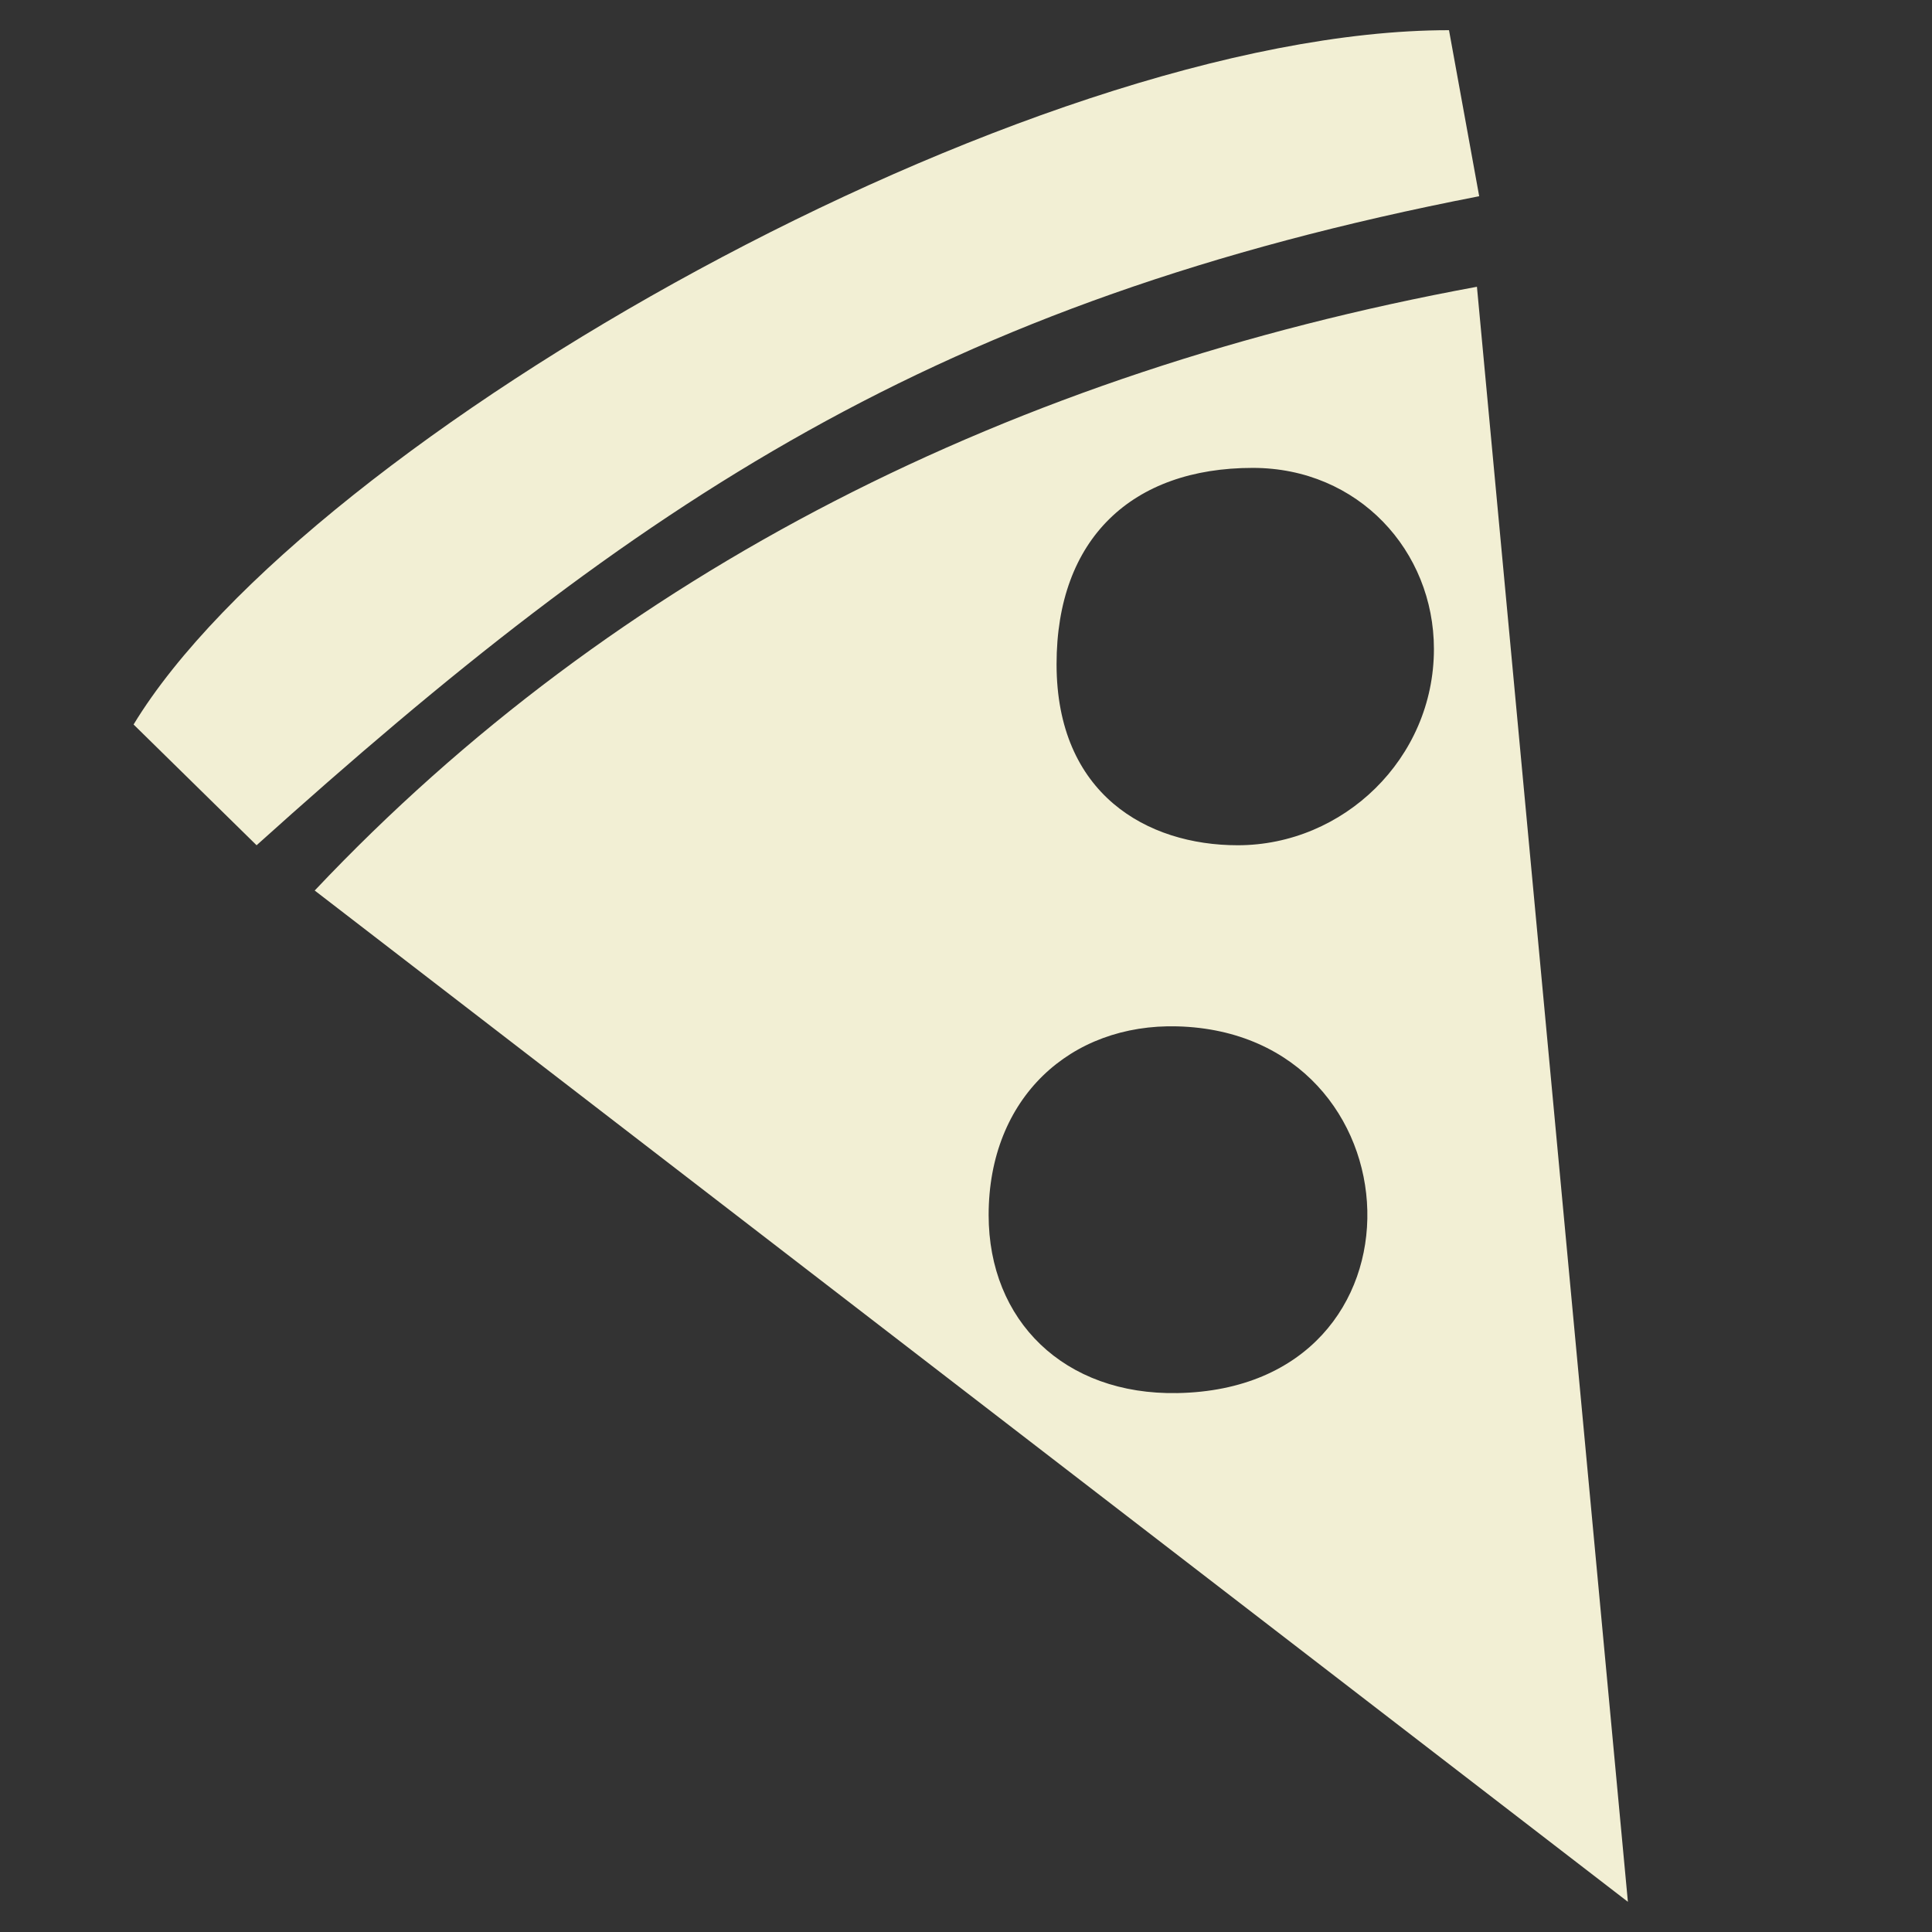 <?xml version="1.0" encoding="UTF-8"?>
<!DOCTYPE svg PUBLIC "-//W3C//DTD SVG 1.1//EN" "http://www.w3.org/Graphics/SVG/1.1/DTD/svg11.dtd">
<!-- Creator: CorelDRAW 2017 -->
<svg xmlns="http://www.w3.org/2000/svg" xml:space="preserve" width="128px" height="128px" version="1.1" style="shape-rendering:geometricPrecision; text-rendering:geometricPrecision; image-rendering:optimizeQuality; fill-rule:evenodd; clip-rule:evenodd"
viewBox="0 0 128 128"
 xmlns:xlink="http://www.w3.org/1999/xlink">
 <rect x="0" y="0" width="128" height="128" fill="#333333" stroke="none"/>
 <defs>
  <style type="text/css">
   <![CDATA[
    .fil0 {fill:#F2EFD4}
   ]]>
  </style>
 </defs>
 <g id="Camada_x0020_1">
  <path class="fil0" d="M65.5 80.5c0,-7.776 5.433,-12.689 12.5,-12.501 16.216,0.436 17.351,23.976 0.009,24.296 -7.512,0.14 -12.509,-4.795 -12.509,-11.795zm-56.65 -32.5l8.15 8c25.416,-22.877 44.999,-35.999 81,-43l-2 -11c-28.001,0 -75.624,27.03 -87.15,46zm74.149 -17.001c7,0 12.002,5.501 12.002,12.001 0.001,7.261 -6.001,13.002 -13.001,13 -6,0 -12,-3.383 -12,-12 0,-8.307 4.993,-13.001 12.999,-13.001zm-62.149 28.001l87.002 67 -10.001 -107.001c-30.779,5.675 -57.032,18.846 -77.001,40.001z"/>
 </g>
</svg>
